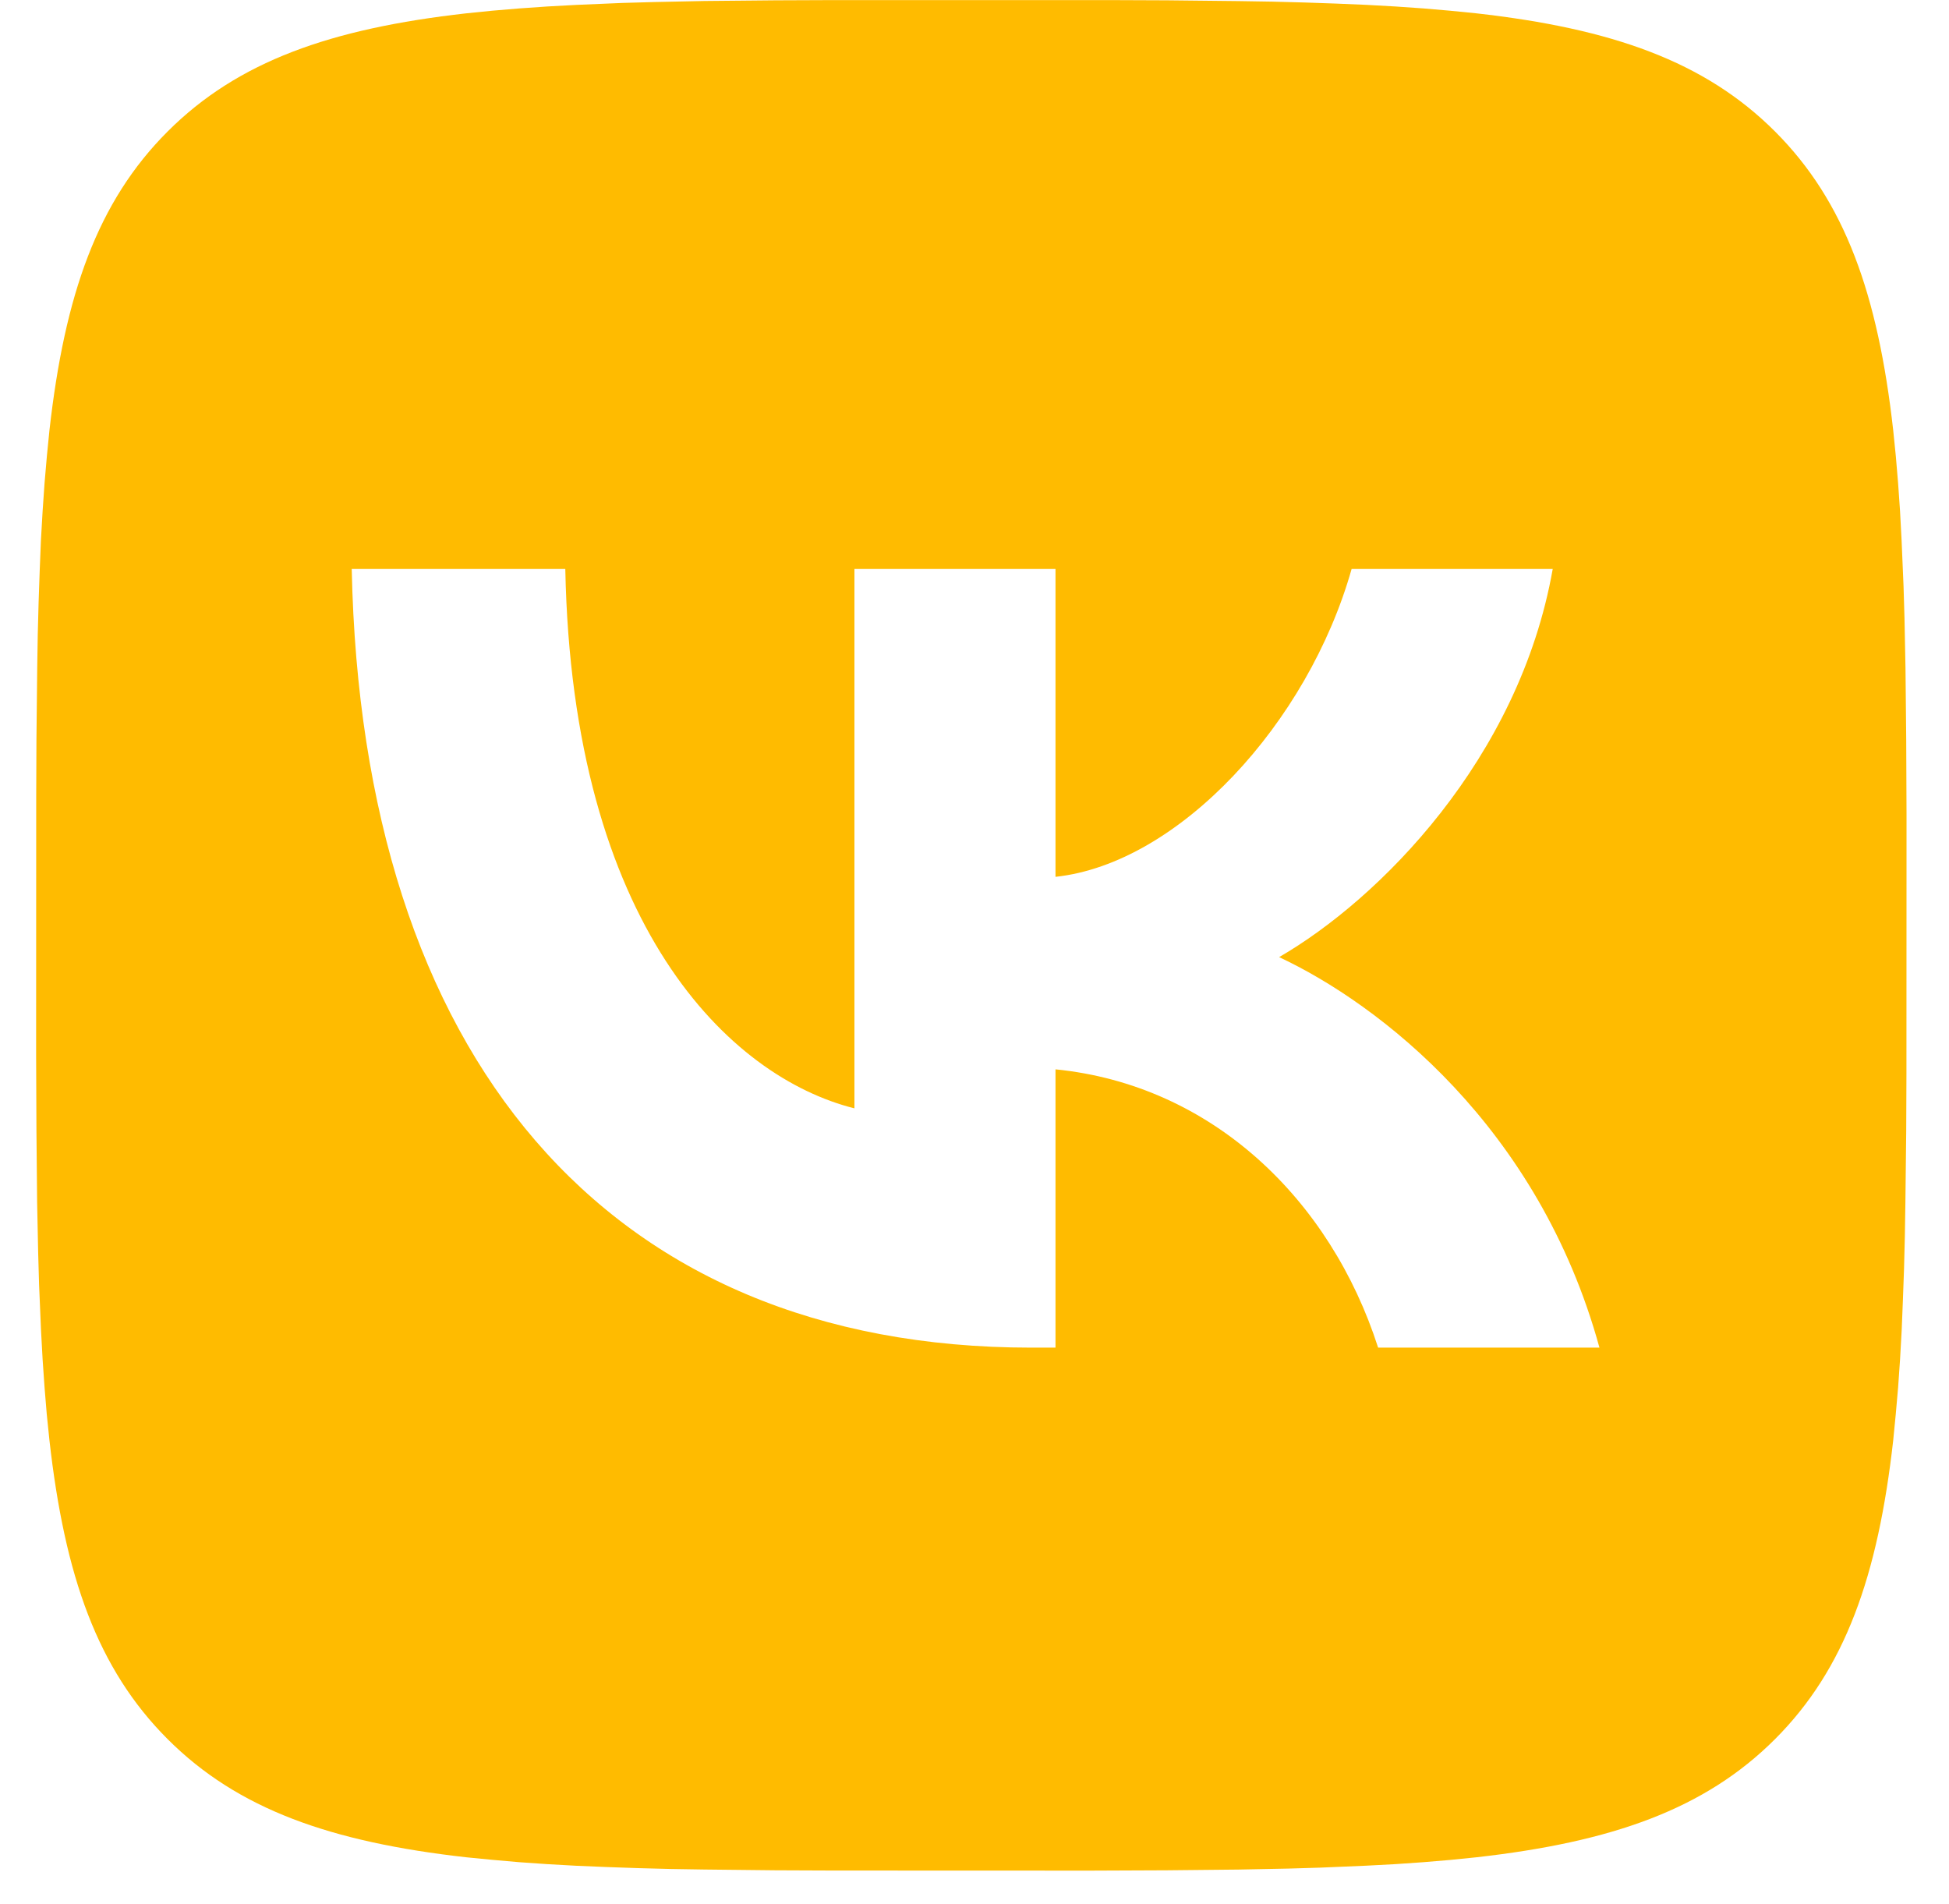 <svg width="43" height="42" viewBox="0 0 43 42" fill="none" xmlns="http://www.w3.org/2000/svg">
<path d="M17.112 0.007L18.366 0.002H24.494L25.749 0.007L27.32 0.024L28.065 0.036L28.784 0.055L29.477 0.079L30.144 0.107L30.787 0.143L31.406 0.186L31.999 0.237L32.572 0.294C35.563 0.631 37.614 1.353 39.162 2.901C40.709 4.448 41.432 6.498 41.769 9.491L41.827 10.064L41.877 10.659L41.92 11.278L41.954 11.919L41.997 12.93L42.018 13.635L42.04 14.742L42.056 16.315L42.063 18L42.061 23.697L42.056 24.952L42.038 26.523L42.026 27.268L42.008 27.987L41.983 28.68L41.956 29.347L41.92 29.99L41.877 30.609L41.825 31.202L41.769 31.775C41.432 34.766 40.709 36.818 39.162 38.365C37.614 39.913 35.565 40.635 32.572 40.972L31.999 41.03L31.404 41.08L30.785 41.123L30.144 41.157L29.133 41.2L28.428 41.221L27.32 41.243L25.747 41.259L24.062 41.266L18.366 41.264L17.111 41.259L15.539 41.242L14.795 41.23L14.076 41.211L13.383 41.187L12.716 41.159L12.073 41.123L11.454 41.08L10.861 41.028L10.288 40.972C7.296 40.635 5.245 39.913 3.698 38.365C2.15 36.818 1.428 34.768 1.091 31.775L1.032 31.202L0.983 30.607L0.94 29.988L0.905 29.347L0.862 28.336L0.842 27.631L0.819 26.523L0.804 24.95L0.797 23.265L0.799 17.569L0.804 16.314L0.821 14.742L0.833 13.998L0.852 13.279L0.876 12.586L0.903 11.919L0.94 11.276L0.983 10.657L1.034 10.064L1.091 9.491C1.428 6.499 2.15 4.448 3.698 2.901C5.245 1.353 7.295 0.631 10.288 0.294L10.861 0.236L11.456 0.186L12.075 0.143L12.716 0.108L13.727 0.065L14.432 0.045L15.539 0.022L17.112 0.007ZM12.472 12.552H7.76C7.984 23.281 13.348 29.729 22.754 29.729H23.287V23.59C26.743 23.934 29.356 26.462 30.405 29.729H35.288C33.947 24.845 30.422 22.146 28.221 21.114C30.422 19.842 33.517 16.747 34.257 12.552H29.82C28.858 15.956 26.003 19.051 23.287 19.343V12.552H18.851V24.45C16.1 23.762 12.626 20.427 12.472 12.552Z" fill="#FFBB00"/>
</svg>
